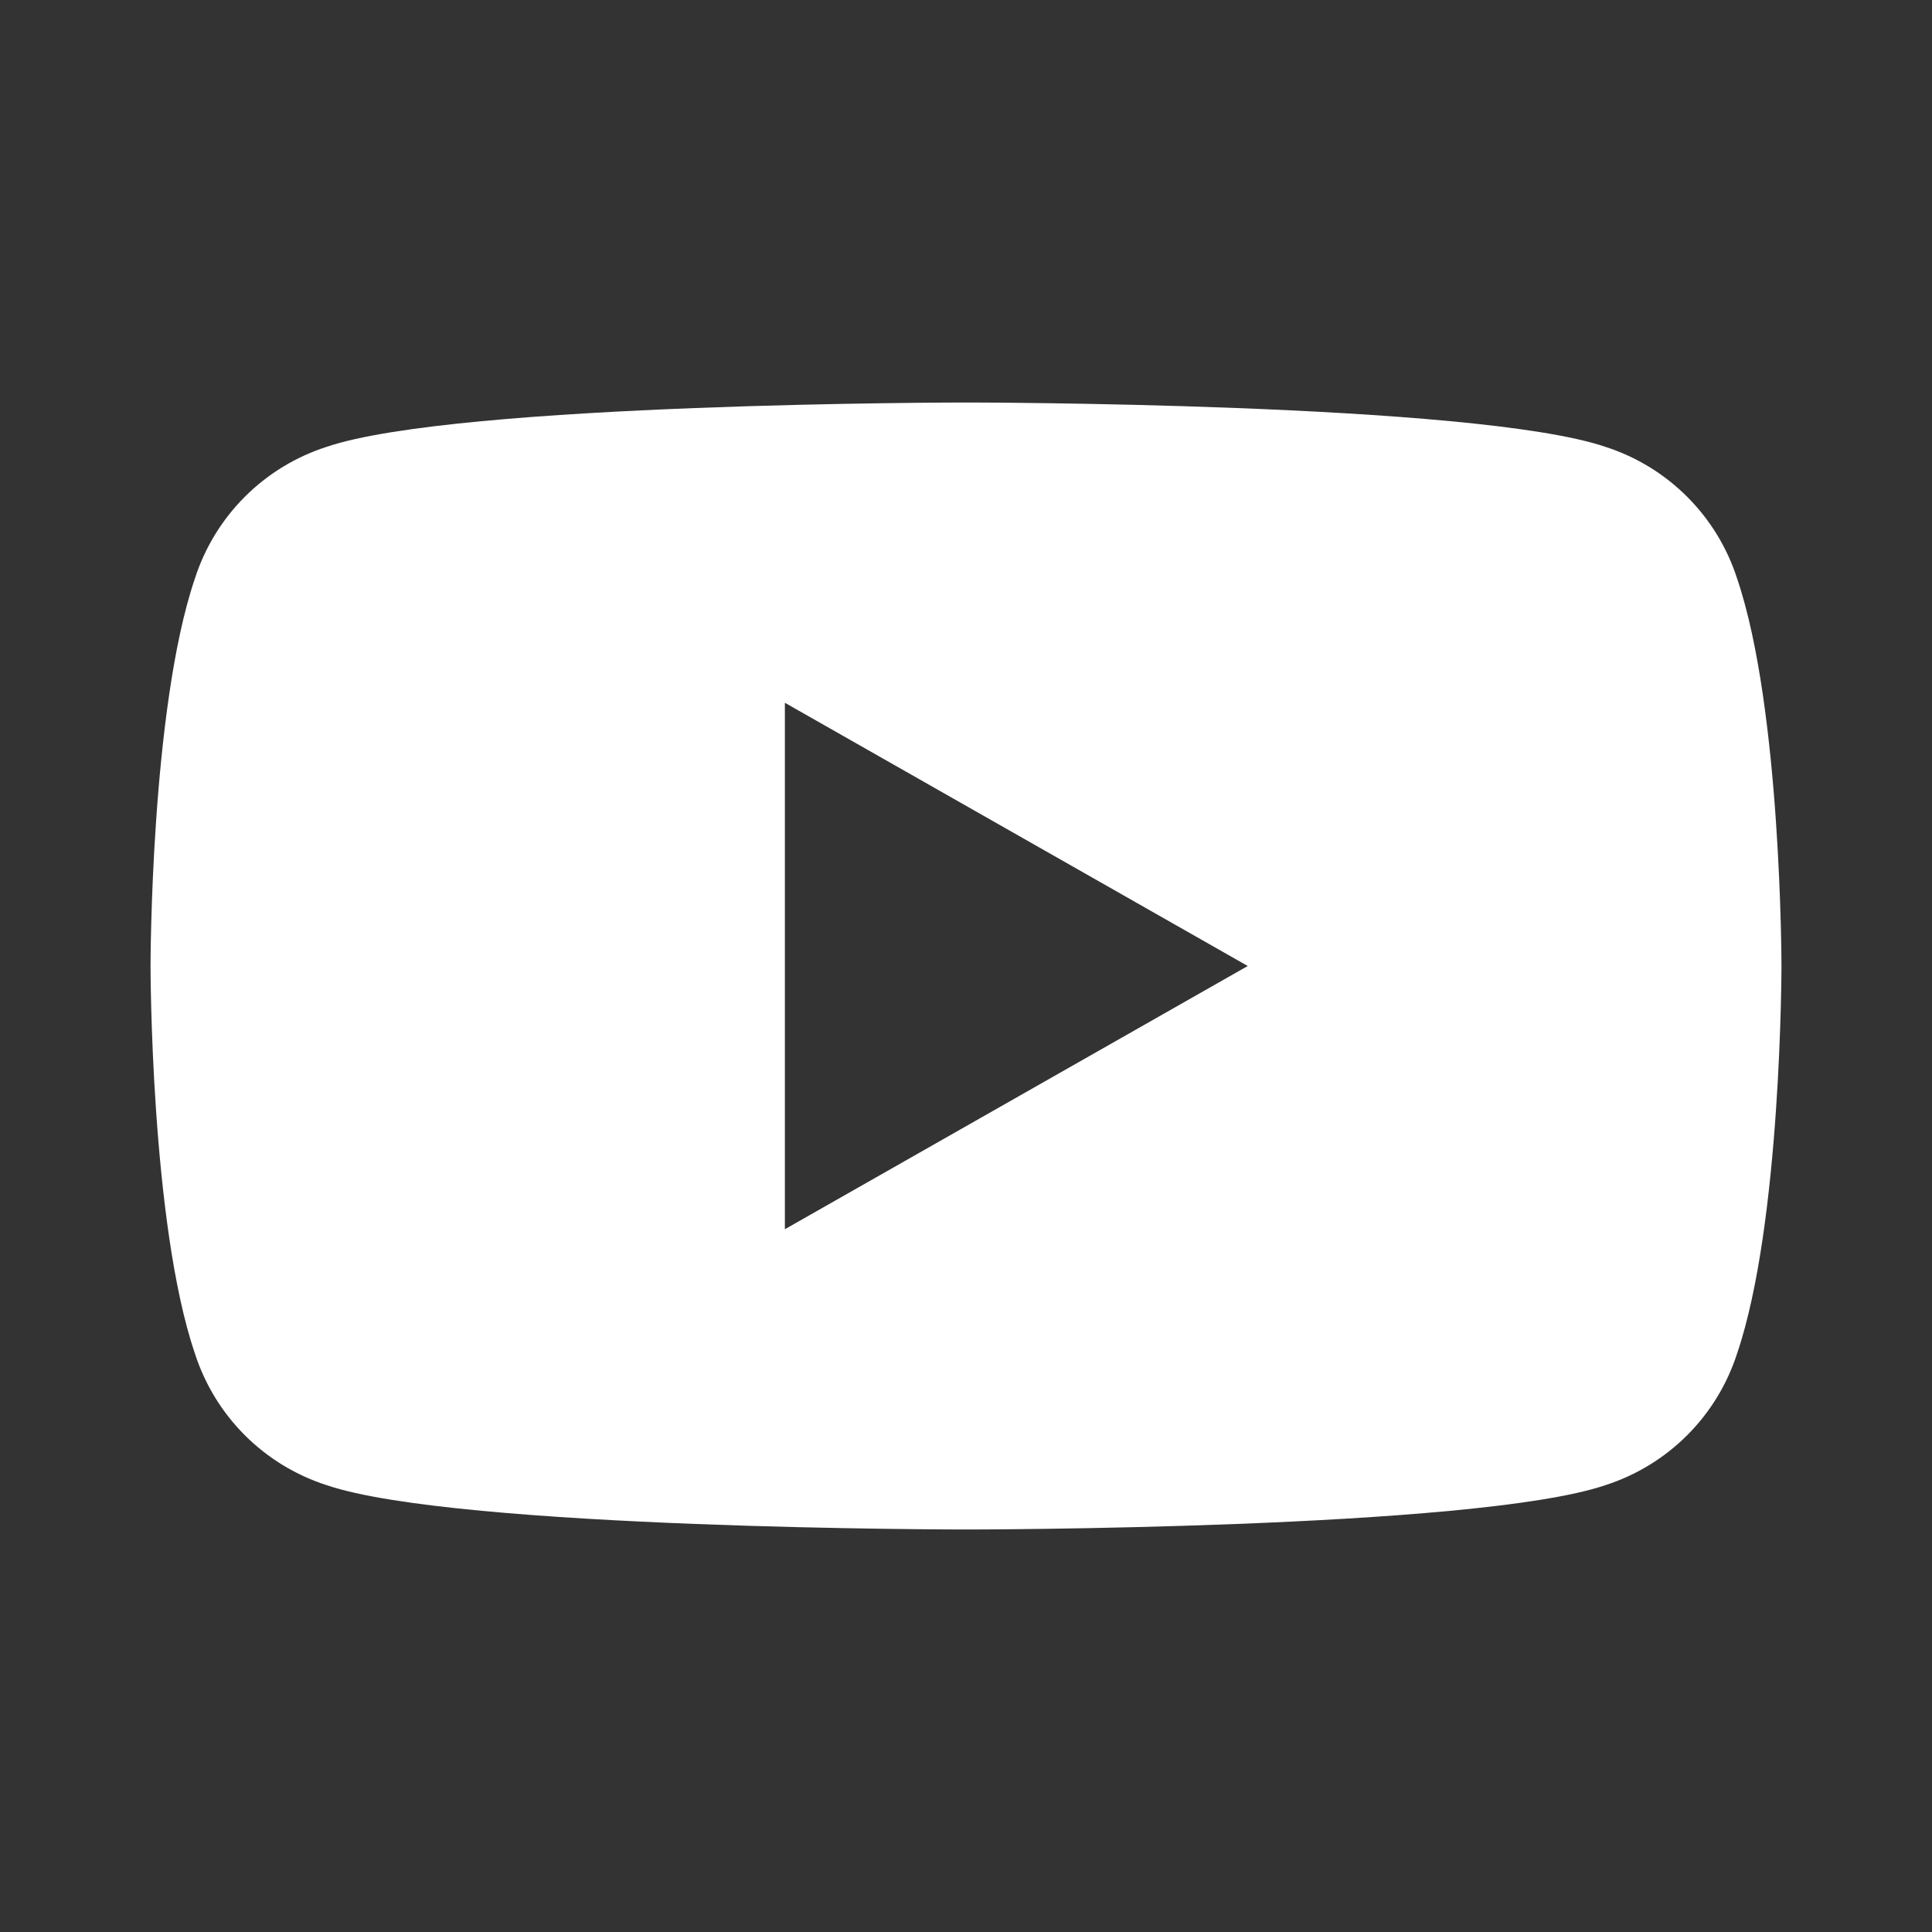<?xml version="1.0" encoding="UTF-8"?>
<svg width="24" height="24" viewBox="0 0 24 24" fill="none" xmlns="http://www.w3.org/2000/svg">
  <rect x="0" y="0" width="24" height="24" fill="#333333" stroke="none"/>
  <path d="M21.58 7.19C21.33 6.41 20.72 5.8 19.94 5.55C18.32 5 12 5 12 5C12 5 5.68 5 4.06 5.55C3.28 5.8 2.67 6.41 2.42 7.19C1.87 8.81 1.87 12 1.87 12C1.87 12 1.87 15.19 2.42 16.81C2.67 17.59 3.28 18.2 4.06 18.45C5.68 19 12 19 12 19C12 19 18.32 19 19.94 18.45C20.72 18.2 21.33 17.59 21.58 16.81C22.13 15.19 22.13 12 22.13 12C22.13 12 22.13 8.81 21.58 7.19ZM9.75 15.27V8.73L15.5 12L9.75 15.27Z" fill="white"/>
</svg>

